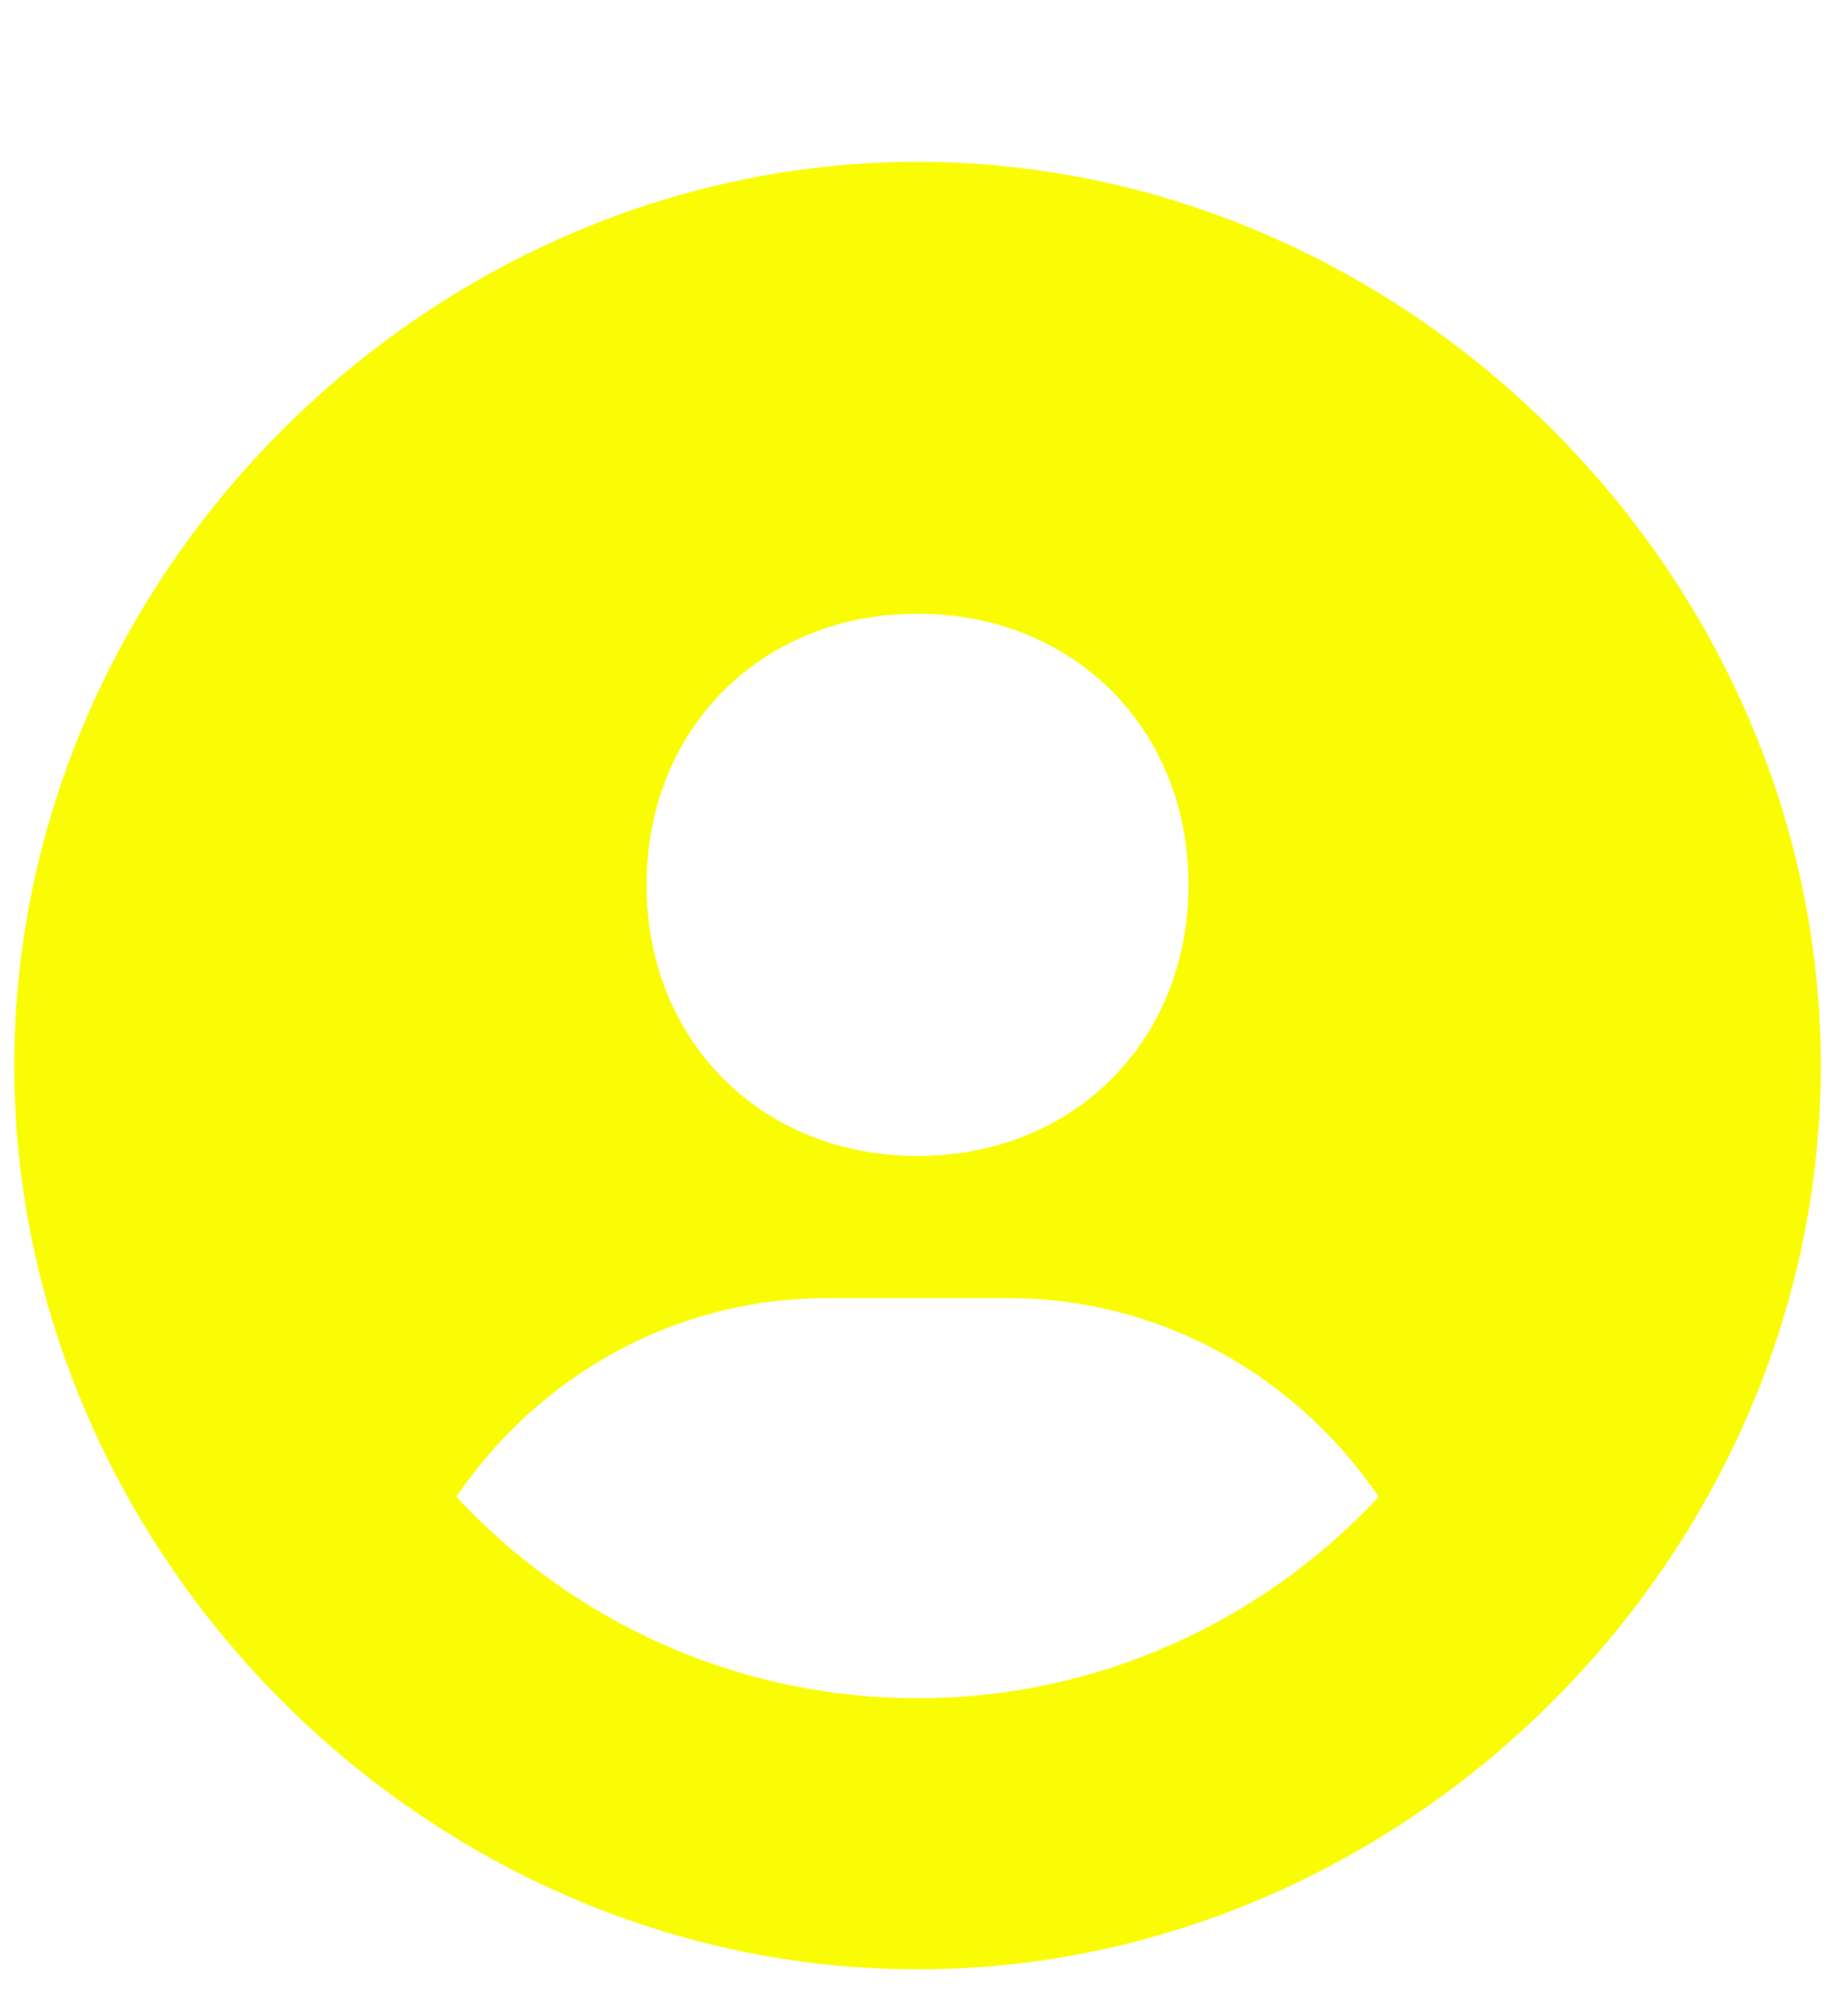 <svg width="52" height="56" viewBox="0 0 52 56" fill="none" xmlns="http://www.w3.org/2000/svg">
<g filter="url(#filter0_d_163_5701)">
<path d="M25.818 0.552C12.039 0.552 0.401 12.19 0.401 25.968C0.401 39.747 12.039 51.385 25.818 51.385C39.596 51.385 51.234 39.747 51.234 25.968C51.234 12.19 39.596 0.552 25.818 0.552ZM25.818 13.26C30.207 13.26 33.443 16.493 33.443 20.885C33.443 25.277 30.207 28.51 25.818 28.51C21.431 28.51 18.193 25.277 18.193 20.885C18.193 16.493 21.431 13.26 25.818 13.26ZM12.84 38.097C15.12 34.742 18.922 32.506 23.276 32.506H28.36C32.716 32.506 36.516 34.742 38.795 38.097C35.547 41.574 30.939 43.76 25.818 43.76C20.696 43.76 16.088 41.574 12.84 38.097Z" fill="#F9FC02"/>
</g>
<defs>
<filter id="filter0_d_163_5701" x="0.401" y="0.552" width="50.833" height="54.833" filterUnits="userSpaceOnUse" color-interpolation-filters="sRGB">
<feFlood flood-opacity="0" result="BackgroundImageFix"/>
<feColorMatrix in="SourceAlpha" type="matrix" values="0 0 0 0 0 0 0 0 0 0 0 0 0 0 0 0 0 0 127 0" result="hardAlpha"/>
<feOffset dy="4"/>
<feComposite in2="hardAlpha" operator="out"/>
<feColorMatrix type="matrix" values="0 0 0 0 0 0 0 0 0 0 0 0 0 0 0 0 0 0 0.32 0"/>
<feBlend mode="normal" in2="BackgroundImageFix" result="effect1_dropShadow_163_5701"/>
<feBlend mode="normal" in="SourceGraphic" in2="effect1_dropShadow_163_5701" result="shape"/>
</filter>
</defs>
</svg>
